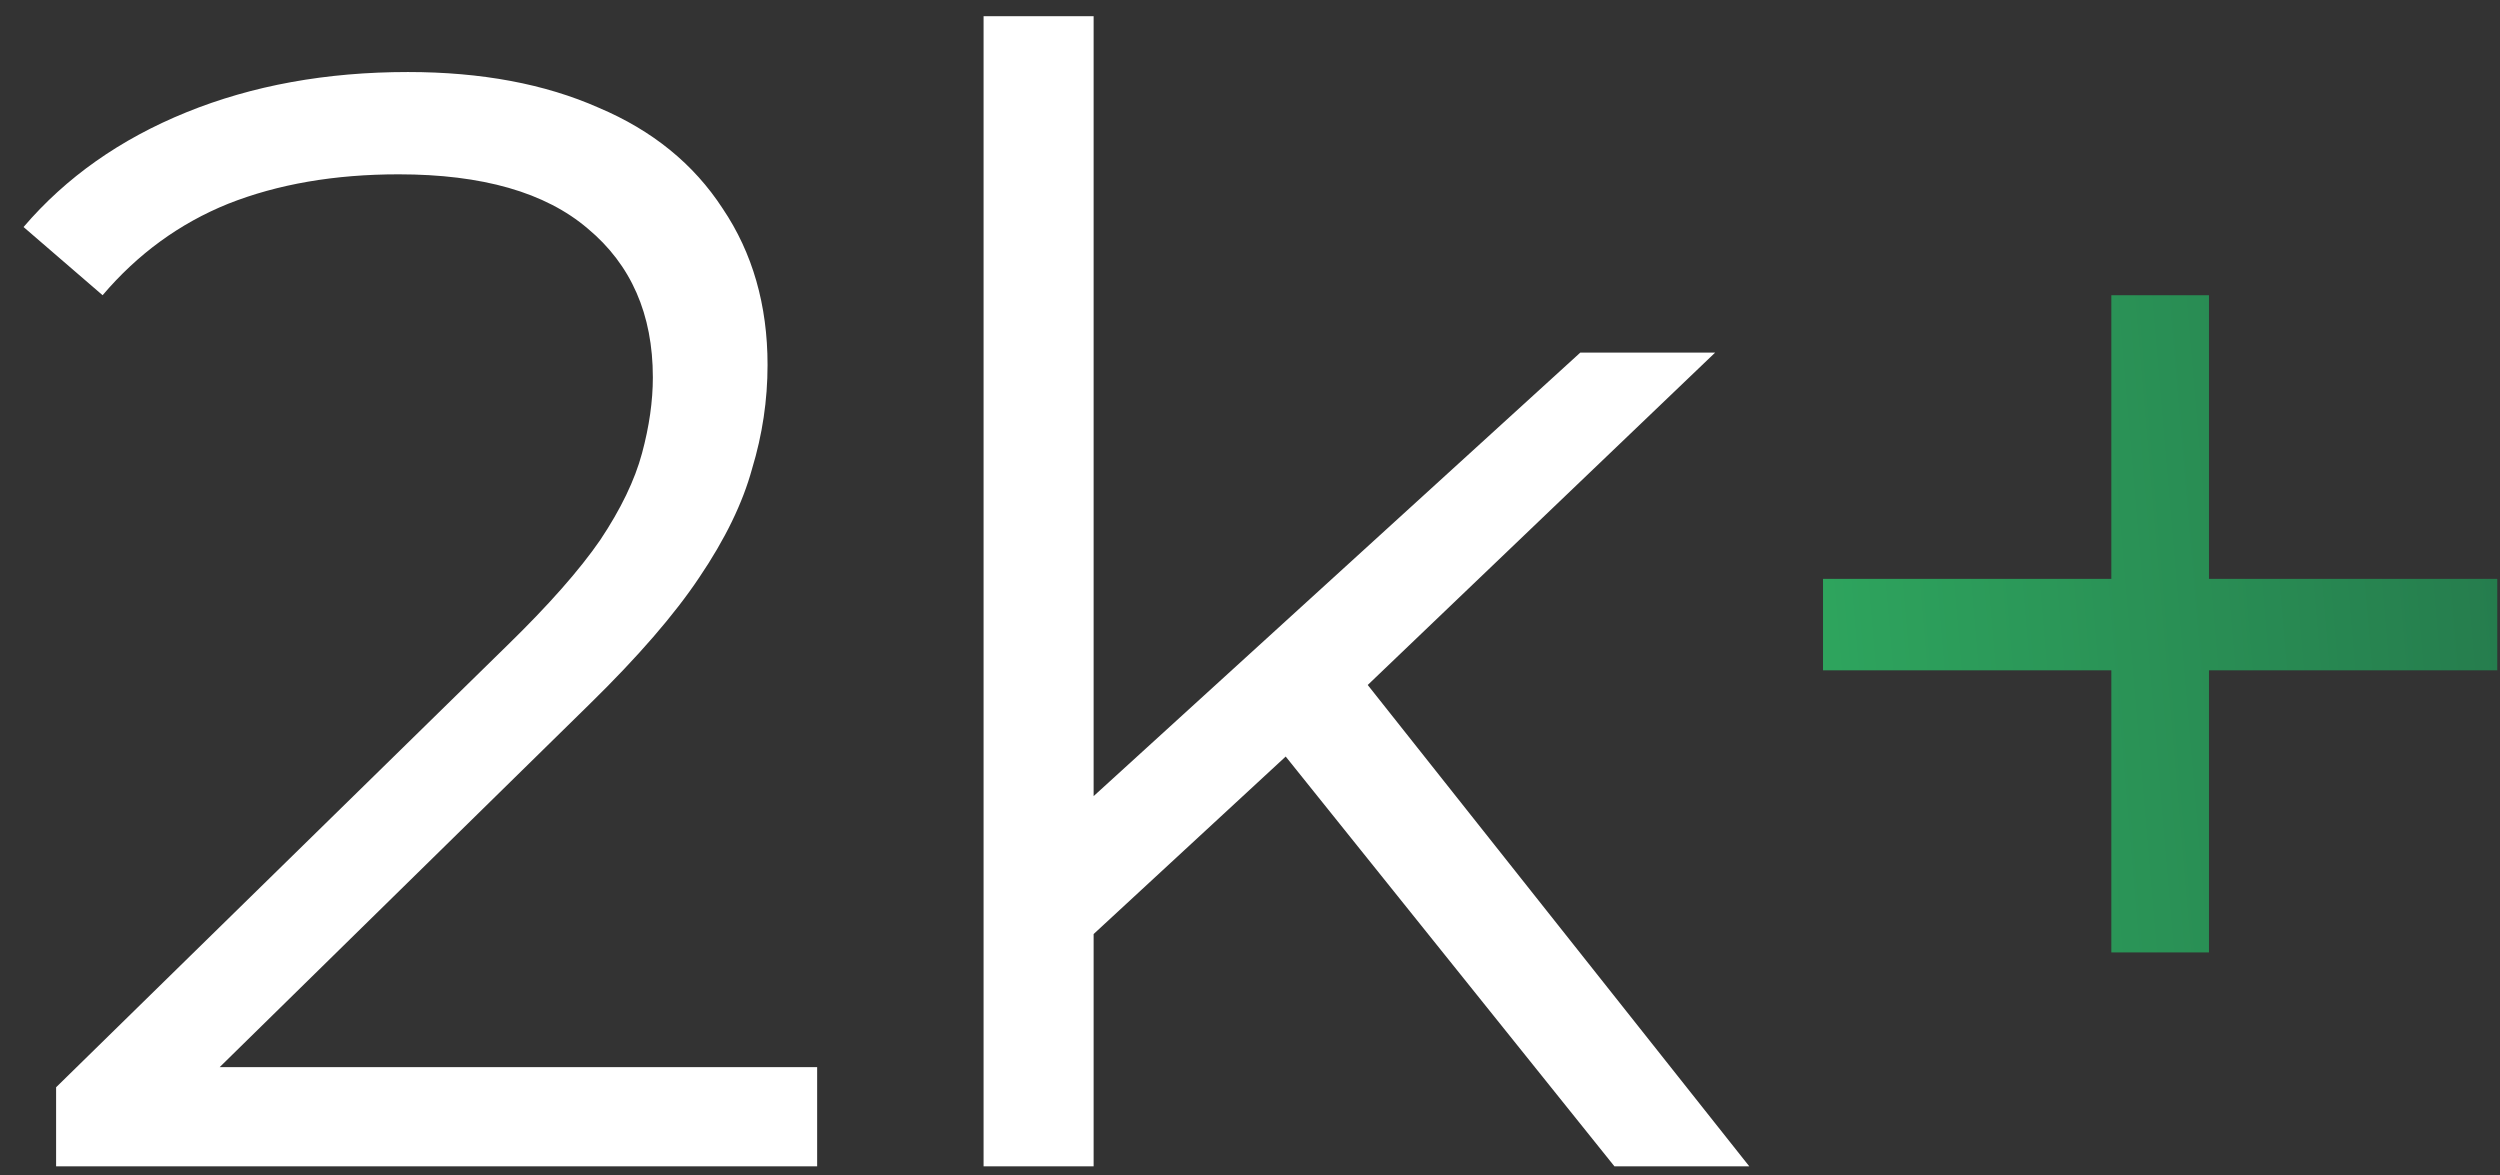 <svg width="100" height="47" viewBox="0 0 100 47" fill="none" xmlns="http://www.w3.org/2000/svg">
<rect x="0" y="0" width="100" height="47" fill="#333333" stroke="none"/>
<path d="M2.244 46.653V43.491L20.286 25.821C21.94 24.209 23.18 22.803 24.006 21.605C24.833 20.365 25.391 19.207 25.68 18.133C25.97 17.058 26.114 16.046 26.114 15.095C26.114 12.573 25.246 10.589 23.51 9.143C21.816 7.696 19.294 6.973 15.946 6.973C13.384 6.973 11.11 7.365 9.126 8.151C7.184 8.936 5.51 10.155 4.104 11.809L0.942 9.081C2.637 7.097 4.807 5.567 7.452 4.493C10.098 3.418 13.053 2.881 16.318 2.881C19.253 2.881 21.795 3.356 23.944 4.307C26.094 5.216 27.747 6.559 28.904 8.337C30.103 10.114 30.702 12.201 30.702 14.599C30.702 16.004 30.496 17.389 30.082 18.753C29.71 20.117 29.008 21.564 27.974 23.093C26.982 24.581 25.515 26.276 23.572 28.177L7.018 44.421L5.778 42.685H32.686V46.653H2.244ZM42.815 38.221L42.939 32.579L63.213 14.103H68.607L54.285 27.805L51.805 29.913L42.815 38.221ZM39.343 46.653V0.649H43.745V46.653H39.343ZM64.577 46.653L50.999 29.727L53.851 26.317L69.971 46.653H64.577Z" fill="white"/>
<path d="M84.453 38.097V11.809H88.359V38.097H84.453ZM72.921 26.813V23.155H99.891V26.813H72.921Z" fill="url(#paint0_linear_9_54)"/>
<defs>
<linearGradient id="paint0_linear_9_54" x1="159.649" y1="25.16" x2="50.723" y2="34.477" gradientUnits="userSpaceOnUse">
<stop offset="0.476" stop-color="#237249"/>
<stop offset="1" stop-color="#35C66B"/>
</linearGradient>
</defs>
</svg>
